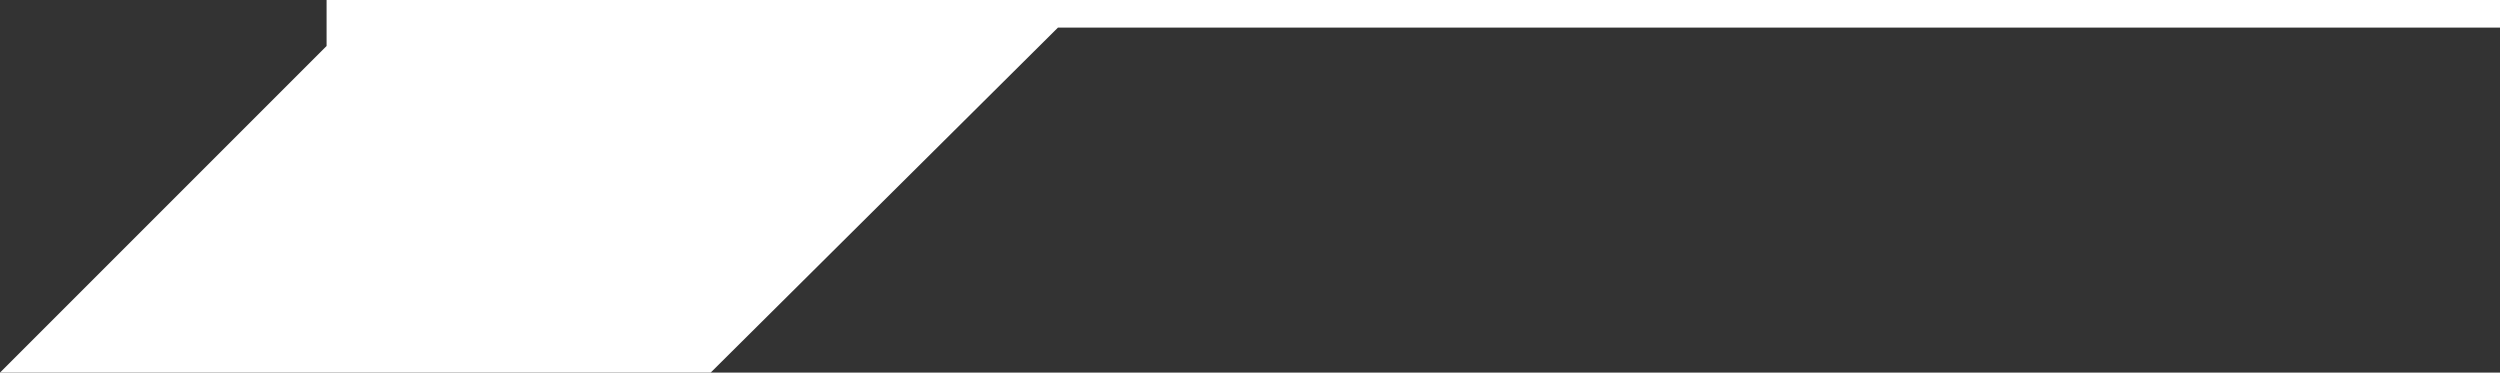 <?xml version="1.0" encoding="utf-8"?>
<!-- Generator: Adobe Illustrator 23.0.6, SVG Export Plug-In . SVG Version: 6.00 Build 0)  -->
<svg version="1.1" id="Layer_1" xmlns="http://www.w3.org/2000/svg" xmlns:xlink="http://www.w3.org/1999/xlink" x="0px" y="0px"
	 viewBox="0 0 108.7 16.2" style="enable-background:new 0 0 108.7 16.2;" xml:space="preserve">
<rect x="0" y="0" width="108.7" height="16.2" fill="#333333" stroke="none"/>
<style type="text/css">
	.st0{fill:#FFFFFF;}
</style>
<title>Asset 145</title>
<g>
	<g id="_Layer_">
		<polygon class="st0" points="108.7,1.2 108.7,0 14.2,0 14.2,2 0,16.2 30.9,16.2 46,1.2 		"/>
	</g>
</g>
</svg>
